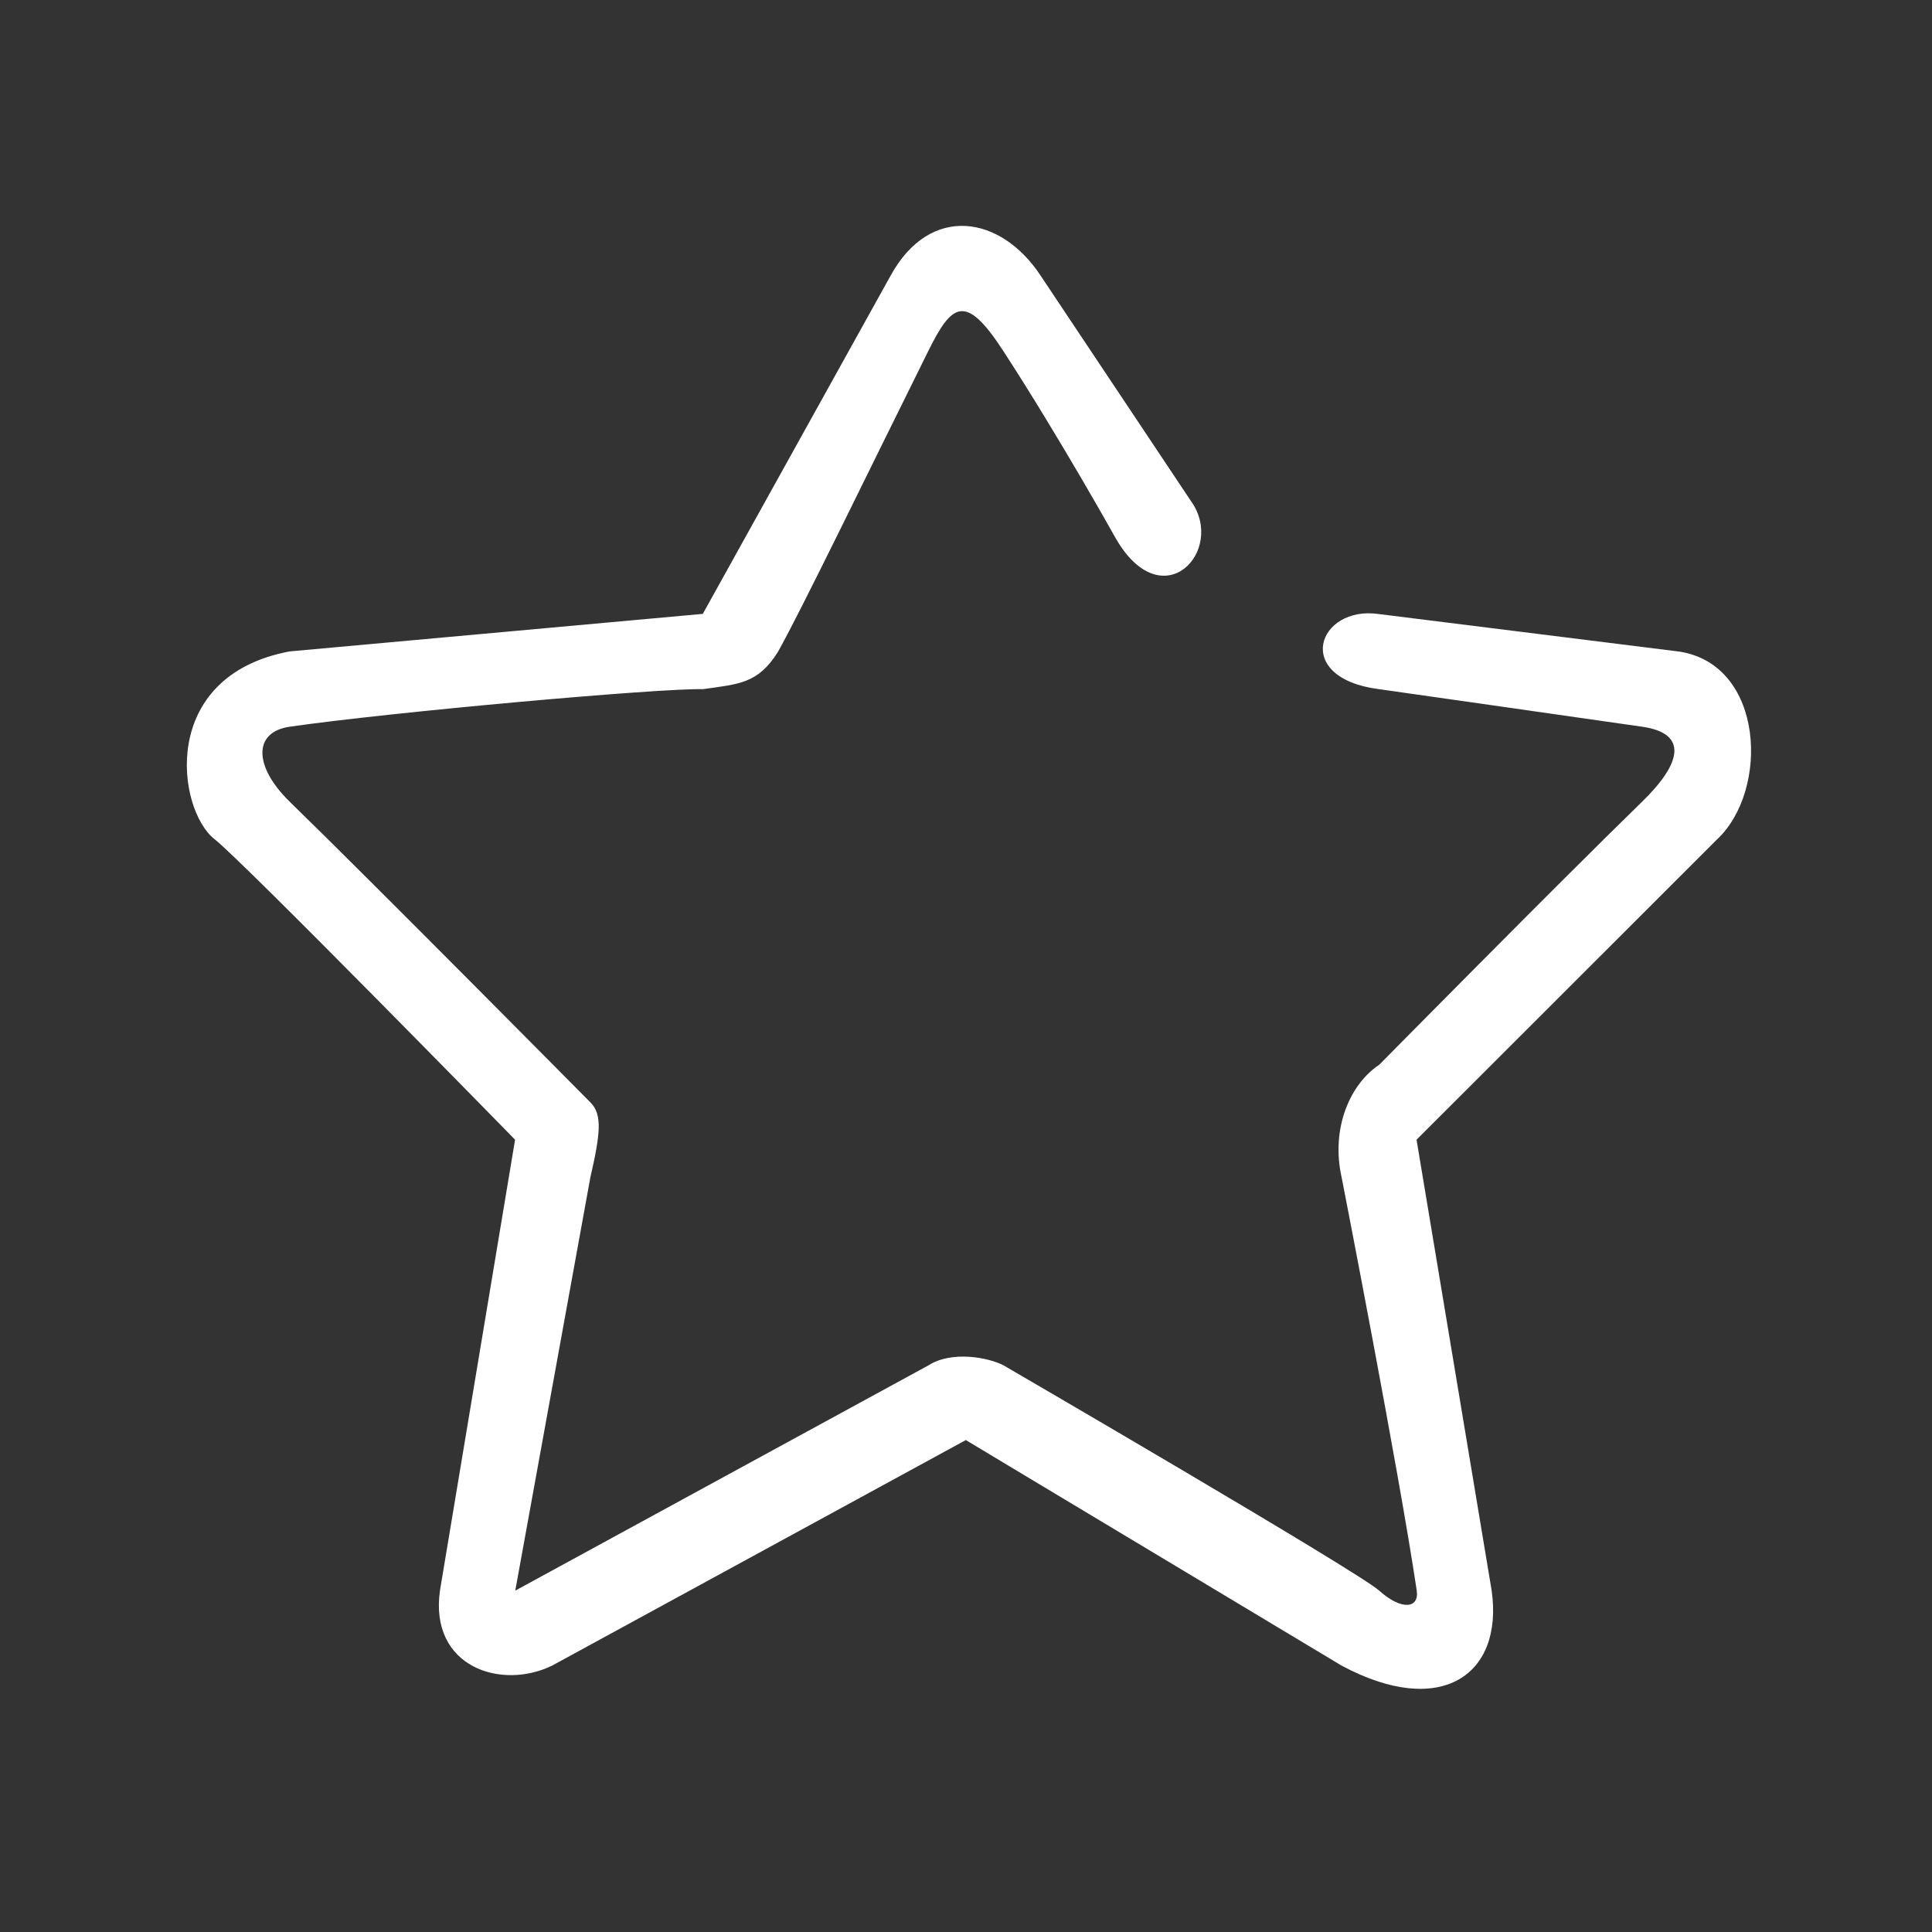 <?xml version="1.0" standalone="no"?><!DOCTYPE svg PUBLIC "-//W3C//DTD SVG 1.1//EN" "http://www.w3.org/Graphics/SVG/1.1/DTD/svg11.dtd"><svg t="1585483240477" class="icon" viewBox="0 0 1024 1024" version="1.1" xmlns="http://www.w3.org/2000/svg" p-id="13568" xmlns:xlink="http://www.w3.org/1999/xlink" width="128" height="128"><rect x="0" y="0" width="1024" height="1024" fill="#333333" stroke="none"/><defs><style type="text/css"></style></defs><path d="M233.2 842.967L273 604.067S129 456.767 113.7 444.767c-19.9-15.6-29.9-86.4 39.8-99.5l219-19.9L472 146.167c21-38.3 58.5-32.1 79.6 0L631.3 265.667c18.6 26.1-15 62.5-39.8 19.9 0 0-29.5-53-59.7-99.5-19.9-30.6-27.1-25.7-39.8 0-31.4 63.2-67.3 137.4-79.6 159.3-10.6 17.1-20.9 17.2-39.8 19.9-22.7-0.6-164.8 12.1-219 19.9-19.6 2.8-19.1 21.2 0 39.8 43.3 42.1 159.3 159.3 159.3 159.3 6.5 6.4 5.3 16.7 0 39.8l-39.8 219 219-119.4c12.3-7.9 31.8-4.2 39.8 0 0 0 187.3 108.9 199.1 119.4 11.8 10.6 21.3 9.5 19.9 0-9.4-63.4-39.8-219-39.8-219-5.9-26.3 4.7-49.7 19.9-59.7 0 0 94.7-96 139.3-139.4 21.1-20.5 24.6-36.3 0-39.8-45.1-6.5-139.4-19.9-139.4-19.9-46.3-5.9-32.5-44.6 0-39.8l159.3 19.9c45.1 7.1 47.6 73.6 19.9 99.5L750.8 604.067l39.8 238.9c6.4 44.8-26.9 68.1-79.6 39.8L511.9 763.267 292.9 882.667c-26.9 13.4-65.5 1.1-59.7-39.7z" fill="#ffffff" p-id="13569"></path></svg>